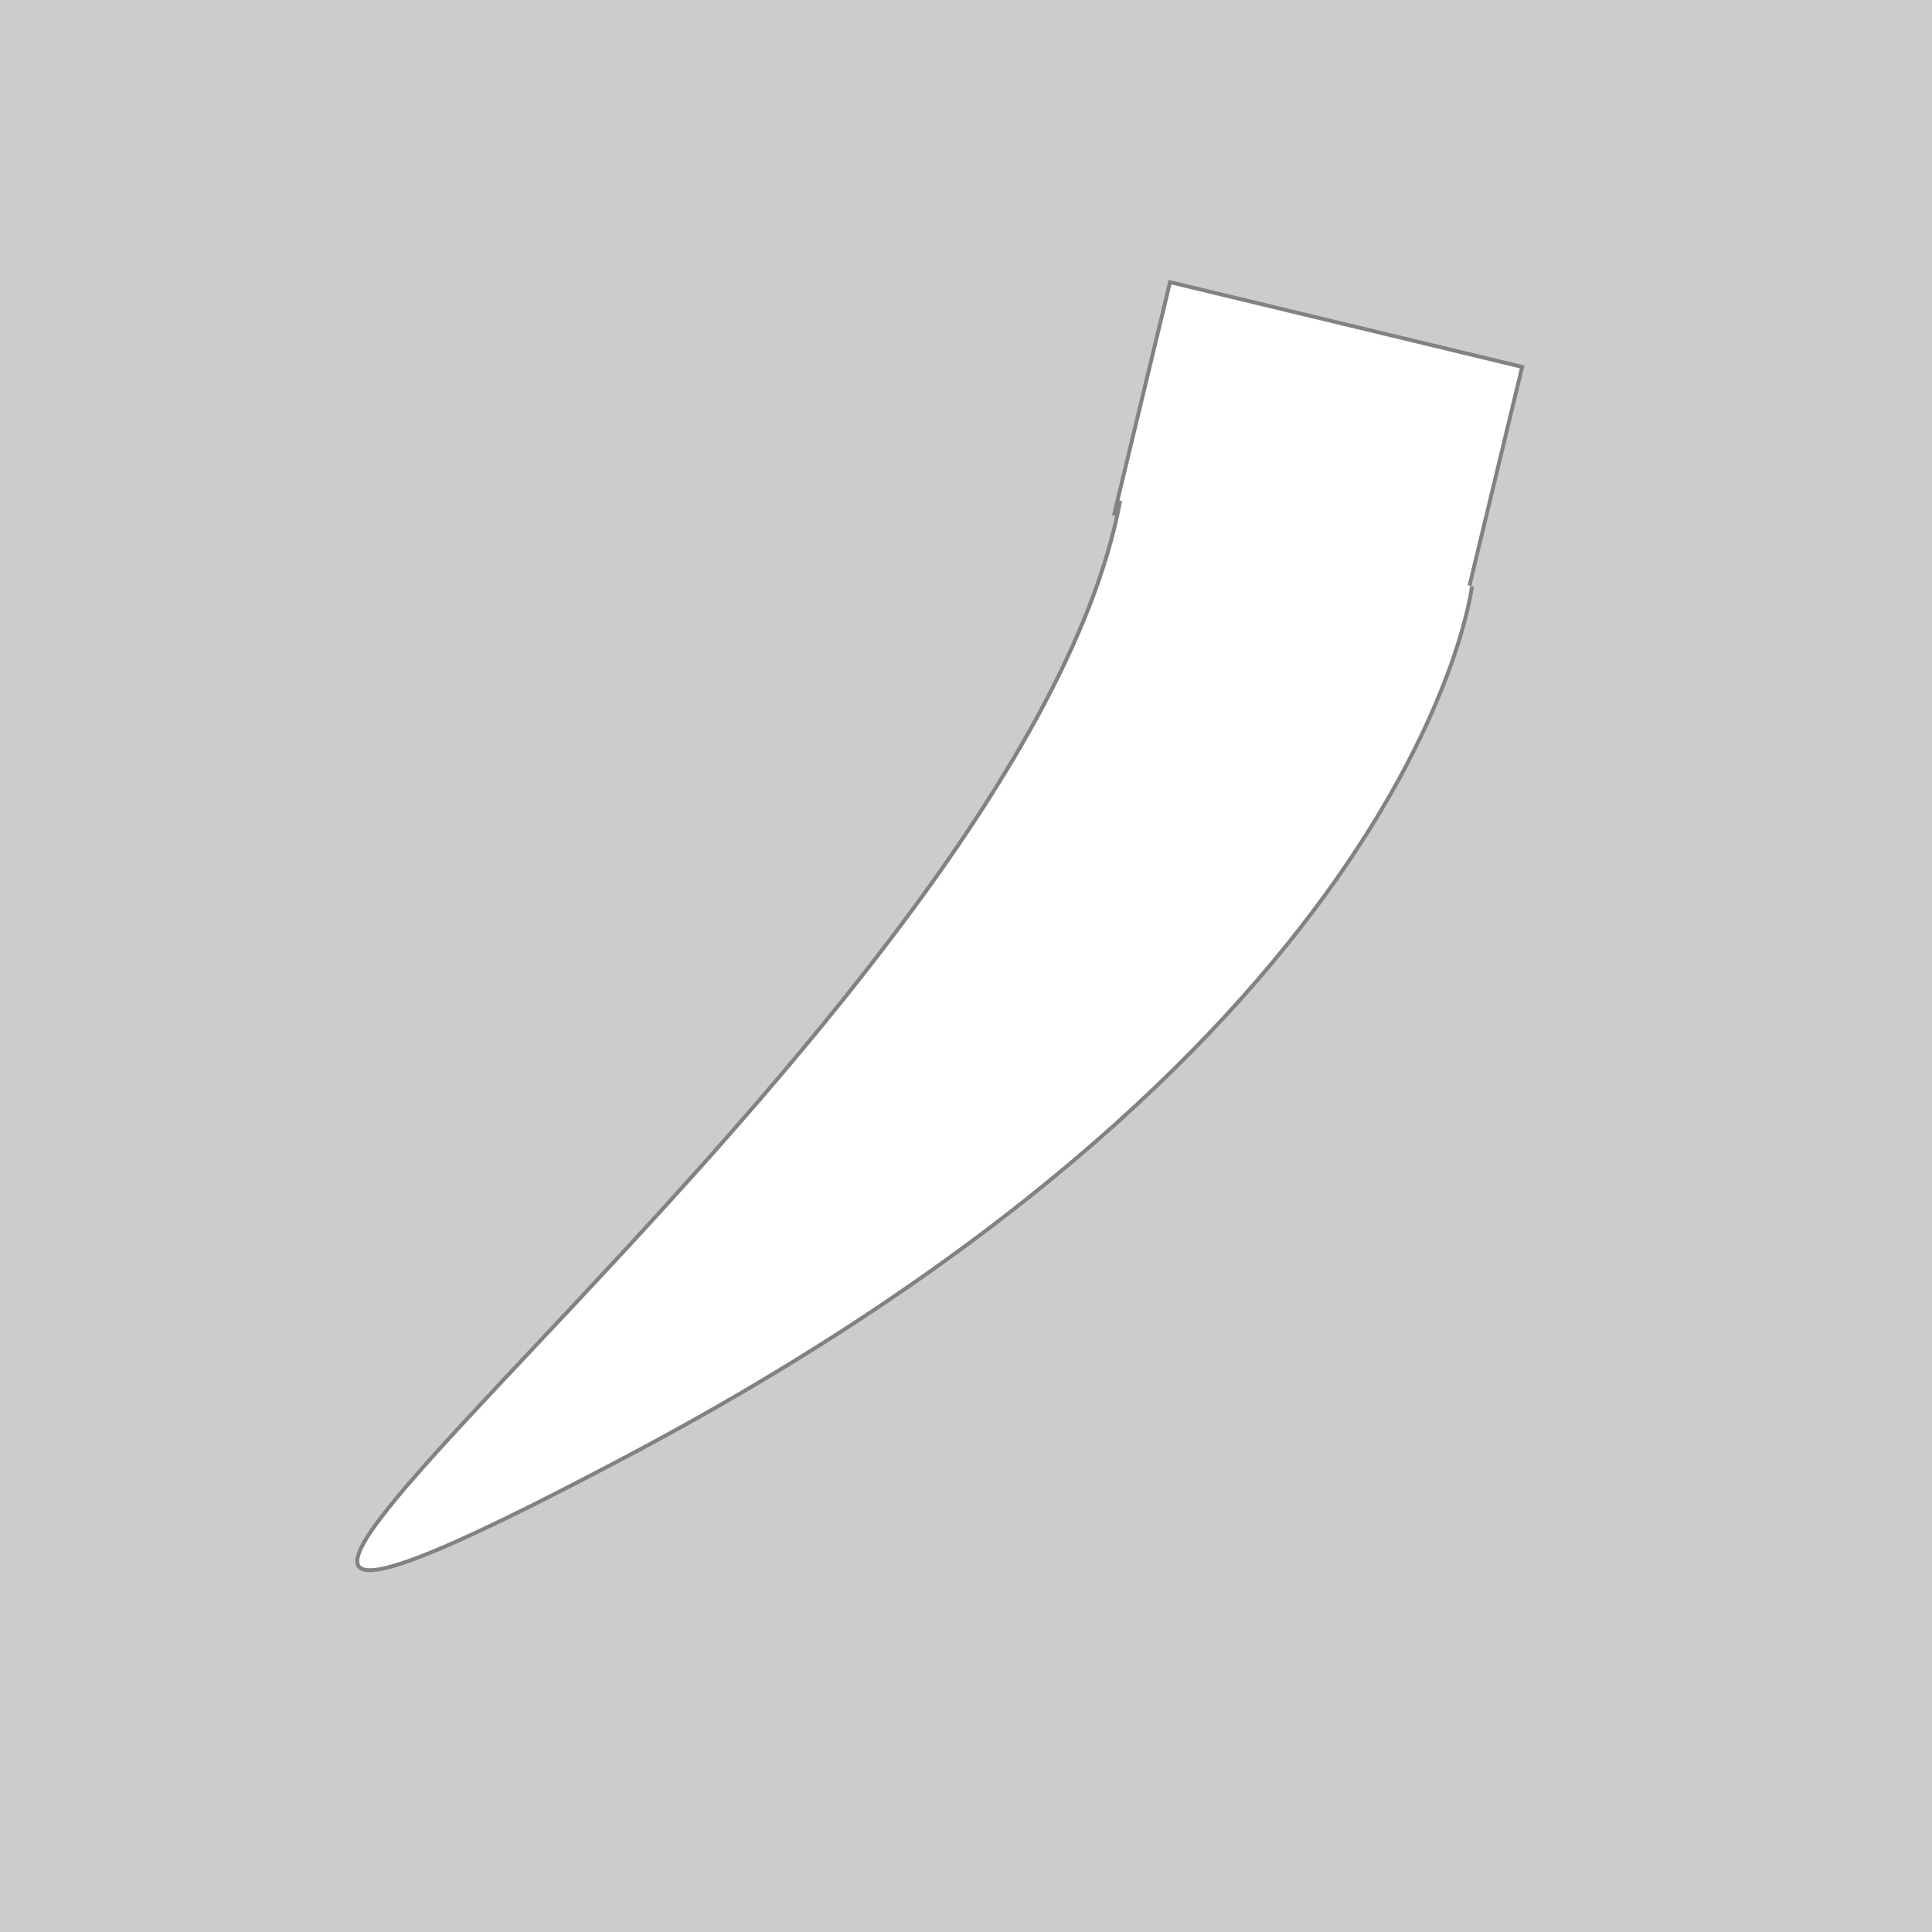 <?xml version="1.0" encoding="UTF-8" standalone="no"?>
<!-- Created with Inkscape (http://www.inkscape.org/) -->

<svg
   xmlns:osb="http://www.openswatchbook.org/uri/2009/osb"
   xmlns:dc="http://purl.org/dc/elements/1.1/"
   xmlns:cc="http://creativecommons.org/ns#"
   xmlns:rdf="http://www.w3.org/1999/02/22-rdf-syntax-ns#"
   xmlns:svg="http://www.w3.org/2000/svg"
   xmlns="http://www.w3.org/2000/svg"
   xmlns:xlink="http://www.w3.org/1999/xlink"
   xmlns:sodipodi="http://sodipodi.sourceforge.net/DTD/sodipodi-0.dtd"
   xmlns:inkscape="http://www.inkscape.org/namespaces/inkscape"
   width="256"
   height="256"
   viewBox="0 0 256 256"
   id="svg2"
   version="1.1"
   inkscape:version="0.91 r13725"
   sodipodi:docname="noimage.svg"
   inkscape:export-filename="/home/justin/Development/scala/openwalrus/dev/image project rsc/noimage.png"
   inkscape:export-xdpi="90"
   inkscape:export-ydpi="90">
  <rect x="0" y="0" width="256" height="256" fill="#333333" stroke="none"/>
  <defs
     id="defs4">
    <linearGradient
       inkscape:collect="always"
       id="linearGradient5664"
       osb:paint="gradient">
      <stop
         style="stop-color:#969696;stop-opacity:1;"
         offset="0"
         id="stop5666" />
      <stop
         style="stop-color:#969696;stop-opacity:0;"
         offset="1"
         id="stop5668" />
    </linearGradient>
    <linearGradient
       inkscape:collect="always"
       id="linearGradient5635"
       osb:paint="gradient">
      <stop
         style="stop-color:#000000;stop-opacity:1;"
         offset="0"
         id="stop5637" />
      <stop
         style="stop-color:#000000;stop-opacity:0;"
         offset="1"
         id="stop5639" />
    </linearGradient>
    <linearGradient
       inkscape:collect="always"
       id="linearGradient5623"
       osb:paint="gradient">
      <stop
         style="stop-color:#000000;stop-opacity:1;"
         offset="0"
         id="stop5625" />
      <stop
         style="stop-color:#000000;stop-opacity:0;"
         offset="1"
         id="stop5627" />
    </linearGradient>
    <linearGradient
       id="linearGradient5617"
       osb:paint="solid">
      <stop
         style="stop-color:#ffffff;stop-opacity:1;"
         offset="0"
         id="stop5619" />
    </linearGradient>
    <linearGradient
       id="linearGradient5592"
       osb:paint="solid">
      <stop
         style="stop-color:#000000;stop-opacity:1;"
         offset="0"
         id="stop5594" />
    </linearGradient>
    <linearGradient
       inkscape:collect="always"
       xlink:href="#linearGradient5617"
       id="linearGradient5621"
       x1="78.149"
       y1="76.118"
       x2="121.331"
       y2="76.118"
       gradientUnits="userSpaceOnUse"
       gradientTransform="matrix(2.489,0.642,-0.639,2.479,-78.795,686.914)" />
  </defs>
  <sodipodi:namedview
     id="base"
     pagecolor="#ffffff"
     bordercolor="#666666"
     borderopacity="1.0"
     inkscape:pageopacity="0.0"
     inkscape:pageshadow="2"
     inkscape:zoom="1.4142136"
     inkscape:cx="263.63928"
     inkscape:cy="112.39627"
     inkscape:document-units="px"
     inkscape:current-layer="layer1"
     showgrid="false"
     inkscape:window-width="1920"
     inkscape:window-height="1024"
     inkscape:window-x="1920"
     inkscape:window-y="27"
     inkscape:window-maximized="1"
     units="px" />
  <g
     inkscape:label="Layer 1"
     inkscape:groupmode="layer"
     id="layer1"
     style="display:inline"
     transform="translate(0,-796.362)">
    <path
       style="fill:#cccccc;fill-opacity:1;stroke:none;stroke-width:0;stroke-miterlimit:4;stroke-dasharray:none;stroke-opacity:1"
       d="m 0,924.362 0,-128 128,0 128,0 0,128 0,128 -128,0 -128,0 0,-128 z"
       id="path3338"
       inkscape:connector-curvature="0" />
  </g>
  <g
     inkscape:groupmode="layer"
     id="layer2"
     inkscape:label="tooth"
     transform="translate(0,-796.362)">
    <rect
       style="fill:#ffffff;fill-opacity:1;stroke:#828282;stroke-width:0.512;stroke-miterlimit:4;stroke-dasharray:none;stroke-opacity:1"
       id="rect5611"
       width="48"
       height="31.543"
       x="345.953"
       y="774.48"
       transform="matrix(0.972,0.234,-0.234,0.972,0,0)" />
    <path
       style="fill:url(#linearGradient5621);fill-opacity:1;fill-rule:evenodd;stroke:#828282;stroke-width:0.515;stroke-linecap:butt;stroke-linejoin:miter;stroke-miterlimit:4;stroke-dasharray:none;stroke-opacity:1"
       d="m 195.047,874.034 c 0,0 -6.845,59.606 -111.721,115.172 -104.876,55.566 51.496,-53.516 65.105,-126.486"
       id="path5615"
       inkscape:connector-curvature="0"
       sodipodi:nodetypes="csc" />
  </g>
</svg>
